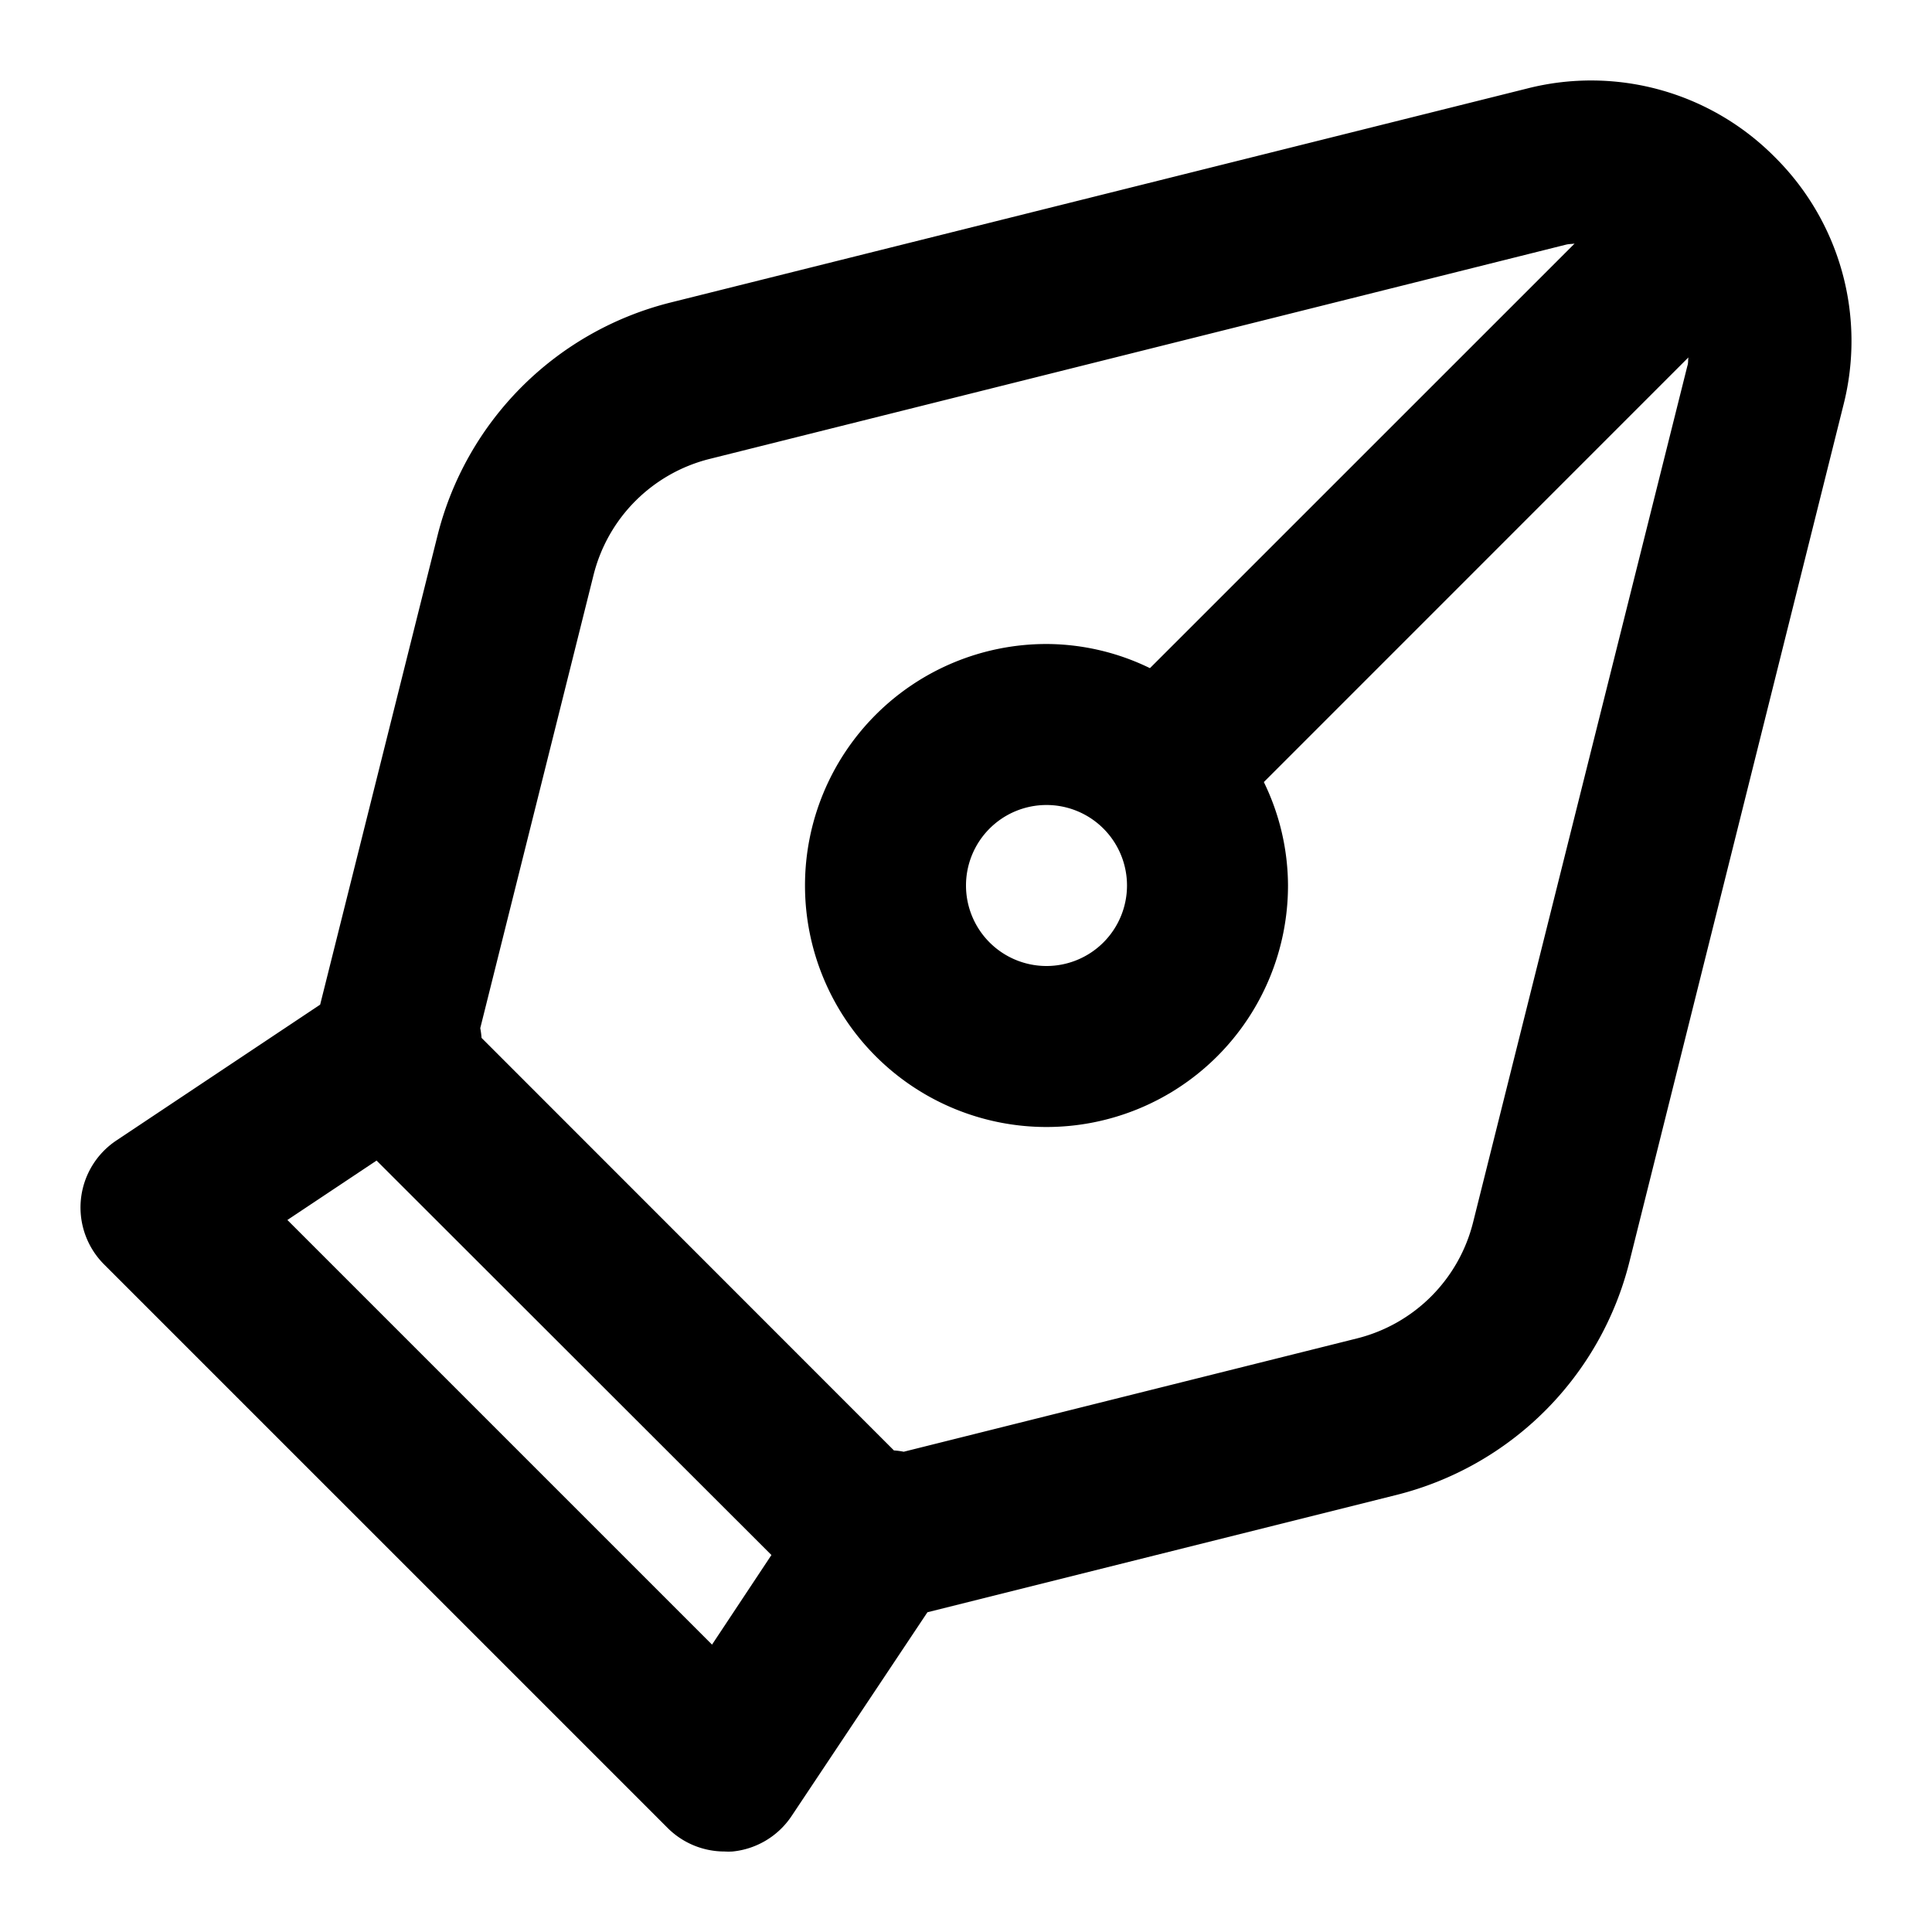 <svg height="512" viewBox="0 0 24 24" width="512" xmlns="http://www.w3.org/2000/svg"><g id="Layer_2" data-name="Layer 2"><path d="m22.048 1.952a3.212 3.212 0 0 0 -3.079-.852l-10.635 2.657a3.98 3.98 0 0 0 -2.9 2.9l-1.457 5.823-2.532 1.688a1 1 0 0 0 -.152 1.539l7 7a1 1 0 0 0 .707.293.831.831 0 0 0 .1 0 1 1 0 0 0 .733-.44l1.688-2.532 5.821-1.456a3.98 3.98 0 0 0 2.9-2.9l2.658-10.641a3.216 3.216 0 0 0 -.852-3.079zm-13.203 18.478-5.275-5.275 1.108-.738 4.905 4.9zm9.455-5.249a1.981 1.981 0 0 1 -1.446 1.446l-5.628 1.407a.836.836 0 0 0 -.121-.016l-5.123-5.125a1 1 0 0 0 -.016-.121l1.407-5.628a1.981 1.981 0 0 1 1.446-1.444l10.635-2.661c.036-.009.07-.007.106-.013l-5.275 5.274a2.951 2.951 0 0 0 -1.285-.3 3 3 0 1 0 3 3 2.951 2.951 0 0 0 -.3-1.285l5.274-5.275c-.006.036 0 .07-.013.106zm-4.3-4.181a1 1 0 1 1 -1-1 1 1 0 0 1 1 1z"/></g></svg>